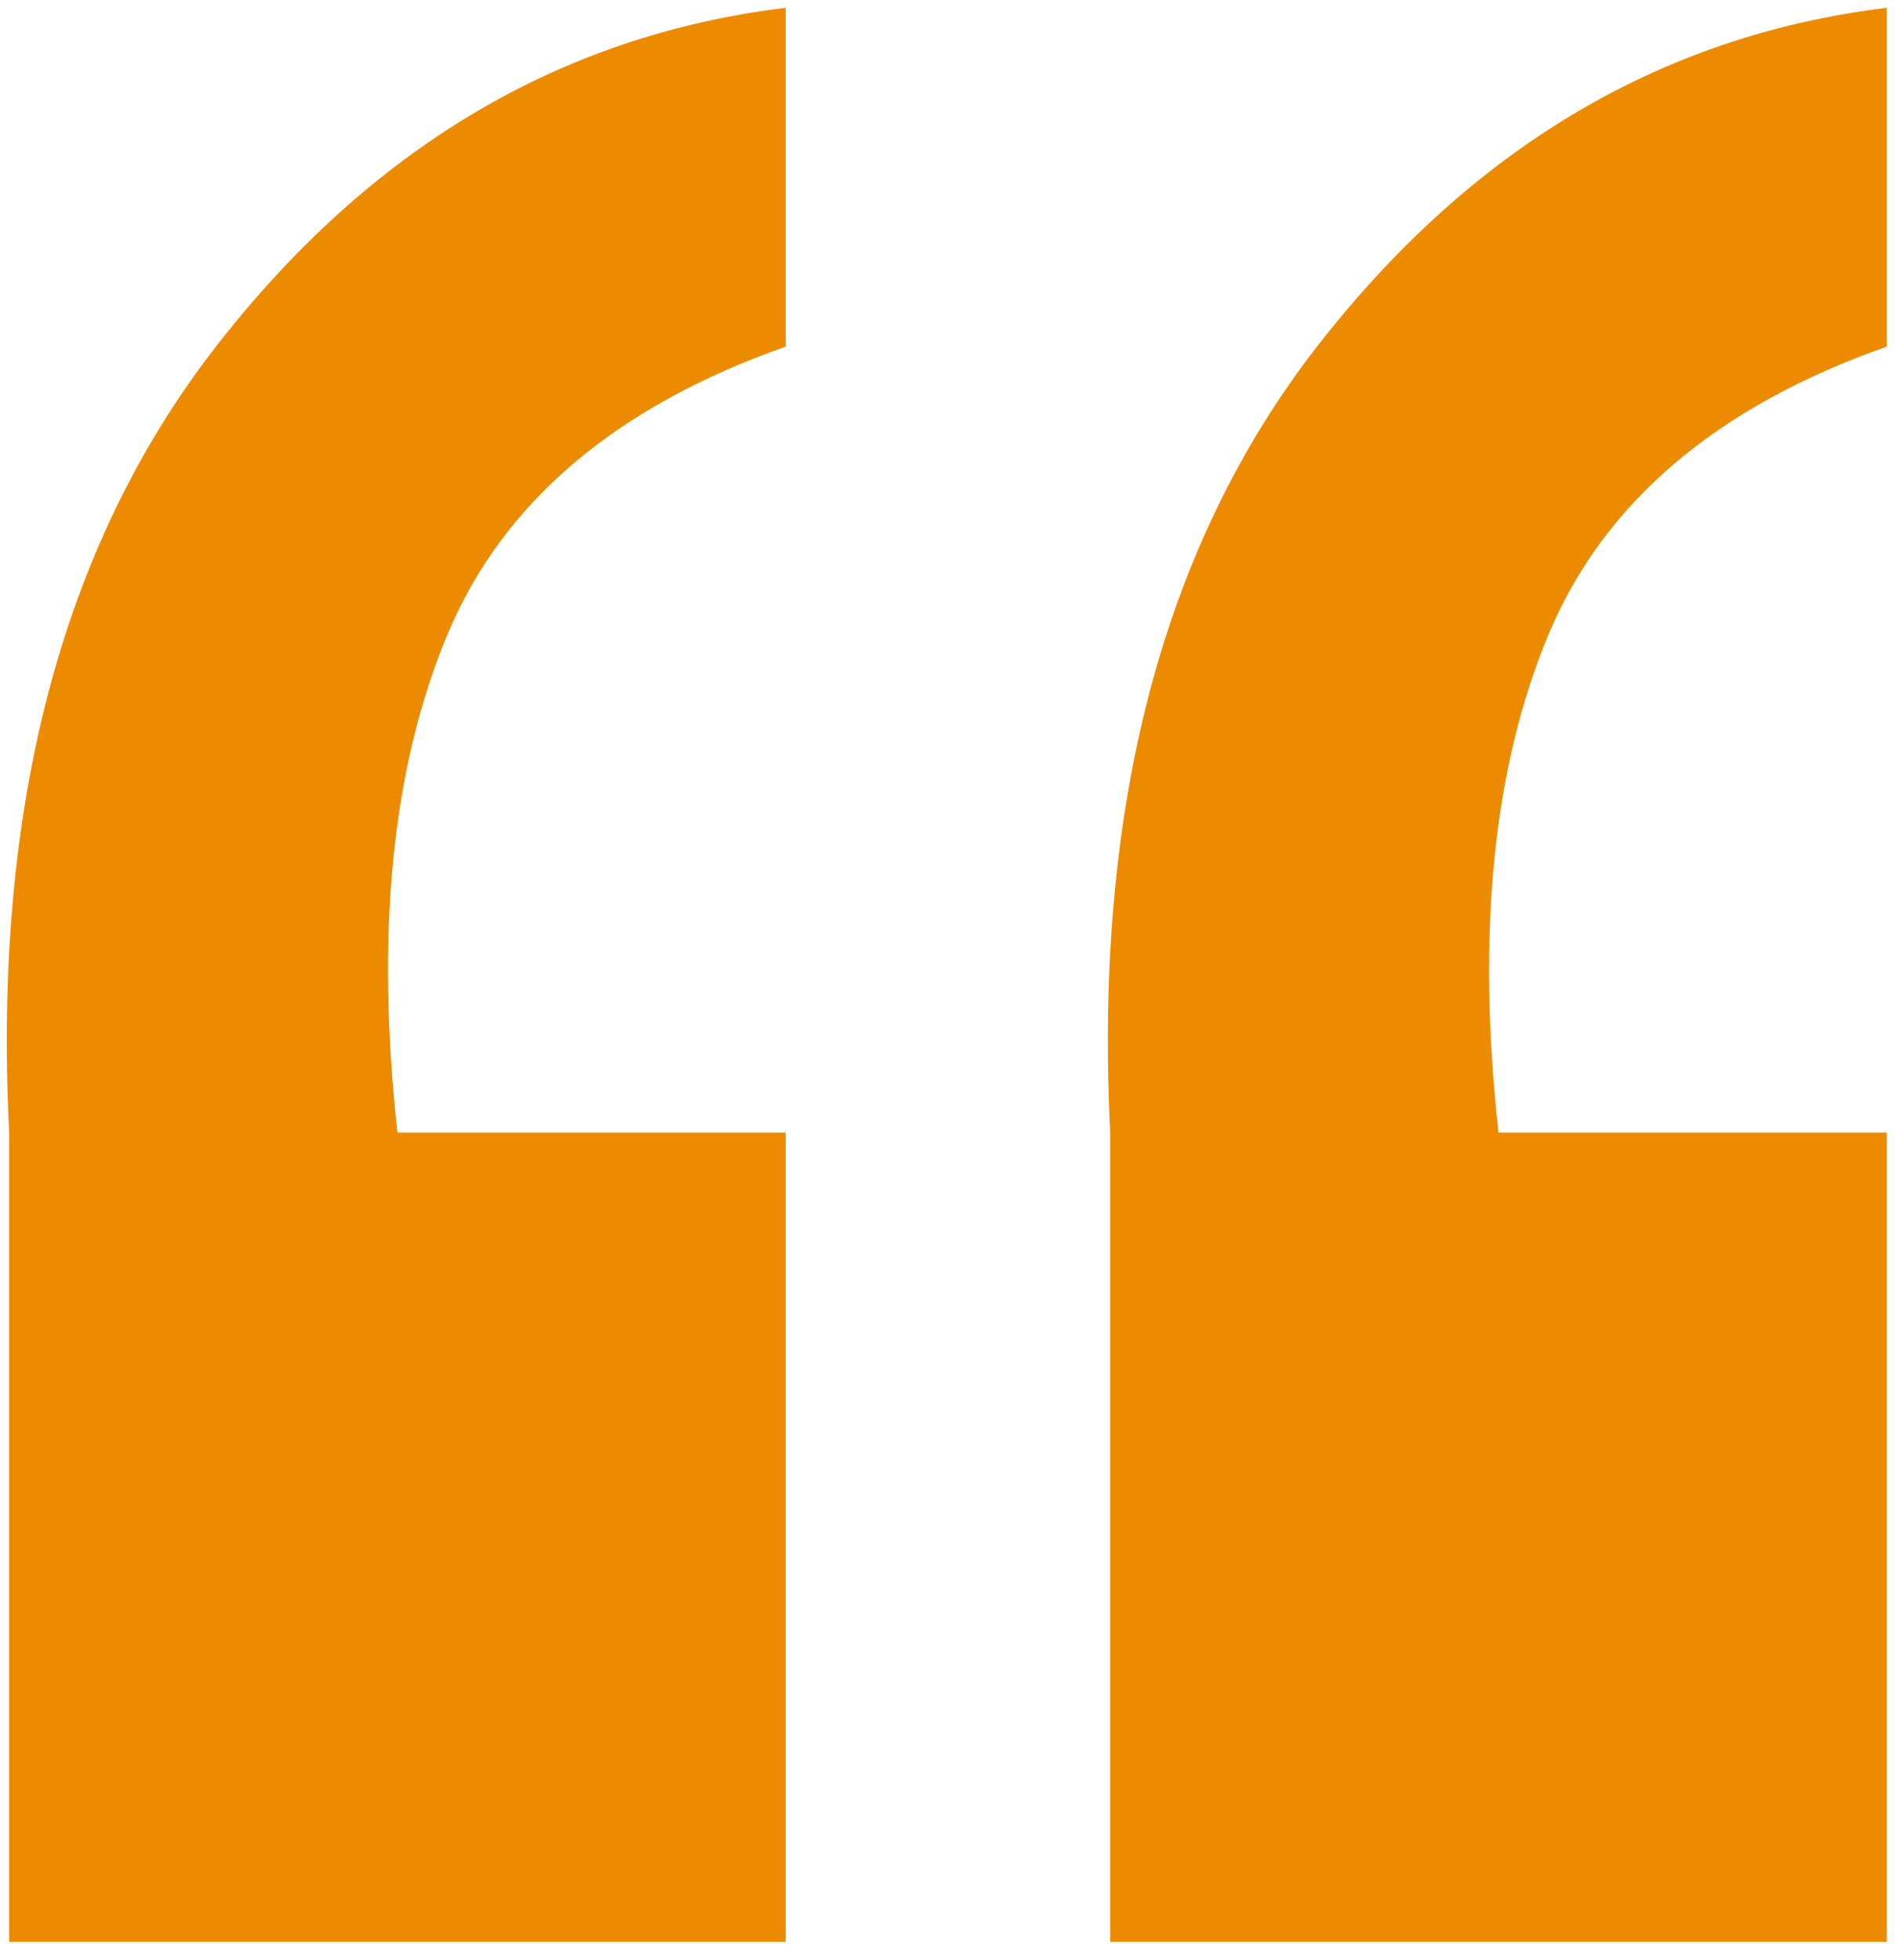 <?xml version="1.0" encoding="UTF-8"?>
<svg width="95px" height="98px" viewBox="0 0 95 98" version="1.1" xmlns="http://www.w3.org/2000/svg" xmlns:xlink="http://www.w3.org/1999/xlink">
    <title>Group</title>
    <g id="Page-1" stroke="none" stroke-width="1" fill="none" fill-rule="evenodd">
        <g id="Group" transform="translate(0.34, 0.389)" fill="#ED8B00">
            <path d="M0.117,96.703 L0.117,56.241 C-0.7,39.963 2.746,26.863 10.456,16.942 C18.165,7.021 27.662,1.374 38.946,0 L38.946,16.942 C30.422,19.94 24.78,24.747 22.02,31.365 C19.259,37.983 18.43,46.275 19.532,56.241 L38.946,56.241 L38.946,96.703 L0.117,96.703 Z" id="Path"></path>
            <path d="M55.171,96.703 L55.171,56.241 C54.354,39.963 57.8,26.863 65.509,16.942 C73.219,7.021 82.716,1.374 94,0 L94,16.942 C85.476,19.94 79.834,24.747 77.073,31.365 C74.313,37.983 73.484,46.275 74.586,56.241 L94,56.241 L94,96.703 L55.171,96.703 Z" id="Path"></path>
        </g>
    </g>
</svg>